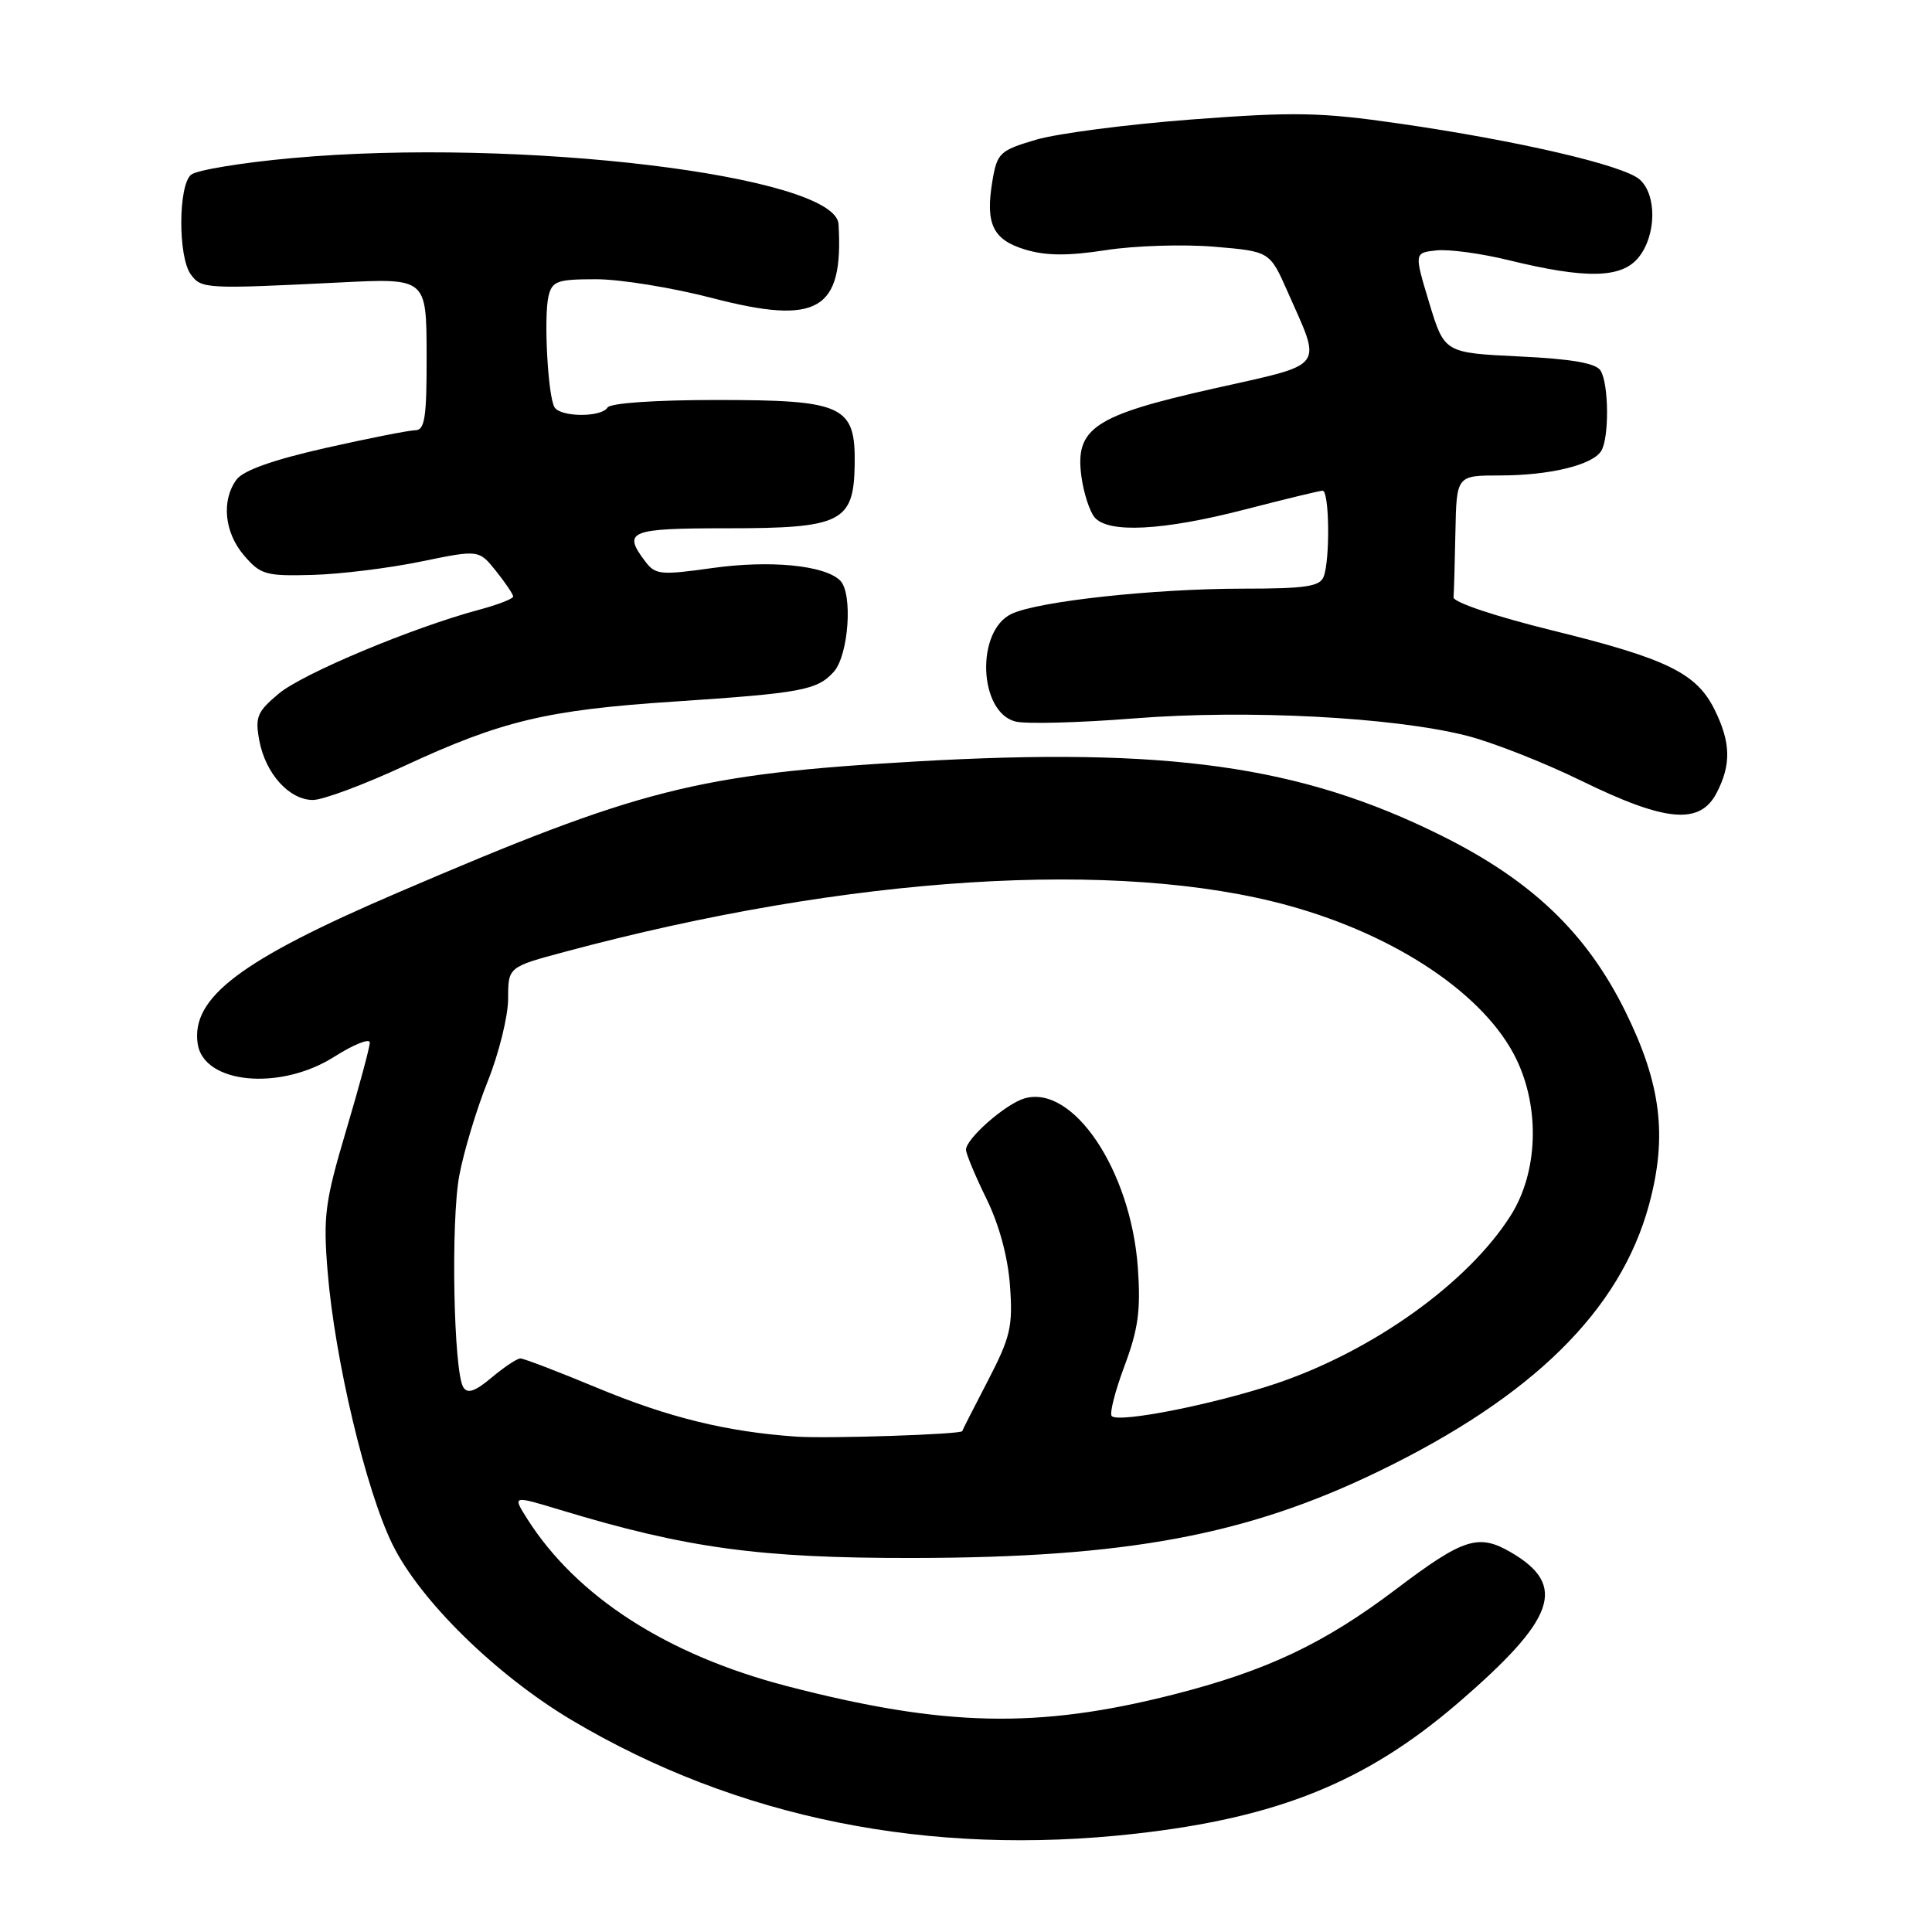 <?xml version="1.0" encoding="UTF-8" standalone="no"?>
<!DOCTYPE svg PUBLIC "-//W3C//DTD SVG 1.1//EN" "http://www.w3.org/Graphics/SVG/1.1/DTD/svg11.dtd" >
<svg xmlns="http://www.w3.org/2000/svg" xmlns:xlink="http://www.w3.org/1999/xlink" version="1.1" viewBox="0 0 256 256">
 <g >
 <path fill="currentColor"
d=" M 150.50 242.97 C 169.36 240.84 181.01 236.12 193.13 225.71 C 206.15 214.51 207.72 210.08 200.22 205.70 C 195.90 203.18 193.93 203.81 184.98 210.58 C 175.43 217.80 167.83 221.40 155.42 224.55 C 137.49 229.10 125.08 228.82 104.24 223.41 C 88.37 219.28 76.39 211.56 69.85 201.24 C 67.90 198.15 67.90 198.15 74.20 200.06 C 90.98 205.15 100.66 206.47 121.00 206.44 C 149.24 206.40 165.20 203.43 182.64 194.98 C 203.11 185.07 214.72 173.62 218.51 159.61 C 220.96 150.56 220.11 143.64 215.38 134.05 C 210.24 123.62 202.95 116.65 190.89 110.67 C 172.31 101.45 154.71 98.98 121.34 100.90 C 92.31 102.58 84.92 104.45 52.66 118.30 C 31.89 127.21 25.31 132.18 26.19 138.29 C 26.96 143.62 37.10 144.59 44.30 140.02 C 46.89 138.38 49.00 137.54 49.00 138.15 C 49.00 138.76 47.59 143.98 45.87 149.77 C 43.06 159.24 42.81 161.10 43.41 168.48 C 44.36 180.12 48.47 197.44 52.00 204.63 C 55.66 212.09 65.76 221.98 75.78 227.94 C 97.67 240.94 123.10 246.06 150.50 242.97 Z  M 227.47 105.05 C 229.41 101.30 229.34 98.39 227.20 94.05 C 224.81 89.20 220.90 87.28 205.75 83.55 C 198.13 81.67 192.54 79.80 192.60 79.14 C 192.66 78.51 192.77 74.62 192.85 70.50 C 193.00 63.00 193.00 63.00 198.76 63.00 C 205.31 63.00 210.98 61.63 212.16 59.77 C 213.24 58.07 213.19 50.85 212.08 49.10 C 211.46 48.12 208.27 47.56 201.29 47.23 C 191.39 46.75 191.39 46.75 189.38 40.13 C 187.38 33.50 187.38 33.50 190.33 33.18 C 191.95 33.00 196.25 33.58 199.89 34.47 C 210.18 36.99 214.86 36.89 217.12 34.11 C 219.49 31.17 219.56 25.80 217.25 23.77 C 215.10 21.89 201.13 18.64 185.33 16.36 C 174.99 14.87 171.54 14.80 157.92 15.83 C 149.35 16.48 140.05 17.69 137.26 18.52 C 132.47 19.94 132.13 20.26 131.50 23.97 C 130.54 29.68 131.55 31.78 135.88 33.08 C 138.62 33.90 141.53 33.92 146.57 33.14 C 150.38 32.55 156.82 32.35 160.87 32.69 C 168.25 33.31 168.25 33.31 170.60 38.62 C 175.19 49.02 175.89 48.10 160.80 51.49 C 144.98 55.04 142.43 56.73 143.29 63.12 C 143.58 65.29 144.37 67.74 145.03 68.54 C 146.83 70.70 154.10 70.32 165.00 67.50 C 170.22 66.15 174.84 65.03 175.25 65.02 C 176.15 65.00 176.26 74.16 175.39 76.42 C 174.89 77.72 172.97 78.00 164.64 78.00 C 152.83 78.01 137.57 79.67 134.04 81.34 C 129.27 83.59 129.67 94.38 134.57 95.61 C 135.96 95.95 143.03 95.77 150.30 95.19 C 165.23 94.01 184.54 95.01 194.33 97.48 C 197.72 98.34 204.55 101.02 209.50 103.44 C 220.71 108.93 225.26 109.34 227.47 105.05 Z  M 53.58 101.49 C 66.46 95.51 72.48 94.07 89.35 92.96 C 106.20 91.84 108.28 91.45 110.47 89.03 C 112.45 86.84 113.03 78.63 111.33 76.93 C 109.30 74.90 102.06 74.19 94.37 75.27 C 87.55 76.23 86.83 76.16 85.51 74.41 C 82.45 70.37 83.35 70.00 96.39 70.00 C 111.51 70.00 113.13 69.19 113.25 61.56 C 113.37 53.74 111.79 53.00 94.95 53.00 C 86.81 53.00 80.86 53.41 80.50 54.00 C 79.69 55.32 74.30 55.29 73.48 53.97 C 72.60 52.54 72.03 42.00 72.68 39.25 C 73.16 37.24 73.83 37.00 79.00 37.00 C 82.18 37.00 89.09 38.12 94.36 39.49 C 108.41 43.14 111.78 41.17 111.11 29.70 C 110.73 23.27 68.80 18.20 38.68 20.95 C 32.06 21.55 26.05 22.54 25.32 23.15 C 23.61 24.57 23.58 34.04 25.28 36.36 C 26.68 38.28 27.24 38.31 45.00 37.43 C 56.50 36.85 56.50 36.85 56.53 46.93 C 56.55 55.30 56.30 57.00 55.03 57.01 C 54.19 57.02 48.81 58.08 43.09 59.37 C 36.16 60.94 32.22 62.34 31.34 63.55 C 29.30 66.33 29.73 70.58 32.36 73.63 C 34.53 76.15 35.24 76.35 41.40 76.18 C 45.09 76.08 51.55 75.28 55.77 74.41 C 63.45 72.83 63.45 72.83 65.72 75.66 C 66.97 77.22 67.99 78.74 68.00 79.04 C 68.00 79.34 65.97 80.13 63.50 80.79 C 54.69 83.15 40.15 89.23 36.95 91.90 C 34.07 94.31 33.78 95.00 34.36 98.13 C 35.19 102.52 38.33 106.00 41.47 106.00 C 42.78 106.00 48.23 103.97 53.58 101.49 Z  M 105.50 190.36 C 96.29 189.72 88.59 187.83 79.14 183.90 C 73.99 181.76 69.40 180.00 68.96 180.00 C 68.52 180.00 66.80 181.14 65.15 182.53 C 62.96 184.37 61.95 184.72 61.39 183.82 C 60.10 181.74 59.72 161.82 60.86 155.76 C 61.45 152.60 63.14 146.98 64.63 143.27 C 66.12 139.55 67.33 134.62 67.33 132.32 C 67.33 128.13 67.33 128.13 74.92 126.10 C 112.49 116.02 148.23 113.76 170.83 120.02 C 185.14 123.98 196.82 131.87 200.92 140.33 C 204.09 146.89 203.79 155.36 200.17 161.07 C 194.50 170.02 181.86 179.05 168.99 183.36 C 160.86 186.08 148.24 188.58 147.31 187.64 C 146.99 187.33 147.75 184.34 149.00 181.00 C 150.83 176.10 151.17 173.61 150.77 167.96 C 149.84 155.04 142.15 143.61 135.70 145.56 C 133.19 146.32 128.00 150.89 128.00 152.34 C 128.00 152.87 129.21 155.78 130.70 158.82 C 132.40 162.28 133.56 166.58 133.83 170.38 C 134.22 175.77 133.90 177.16 130.89 182.97 C 129.02 186.56 127.50 189.56 127.50 189.63 C 127.50 190.06 109.66 190.65 105.50 190.36 Z "/>
</g>
</svg>
